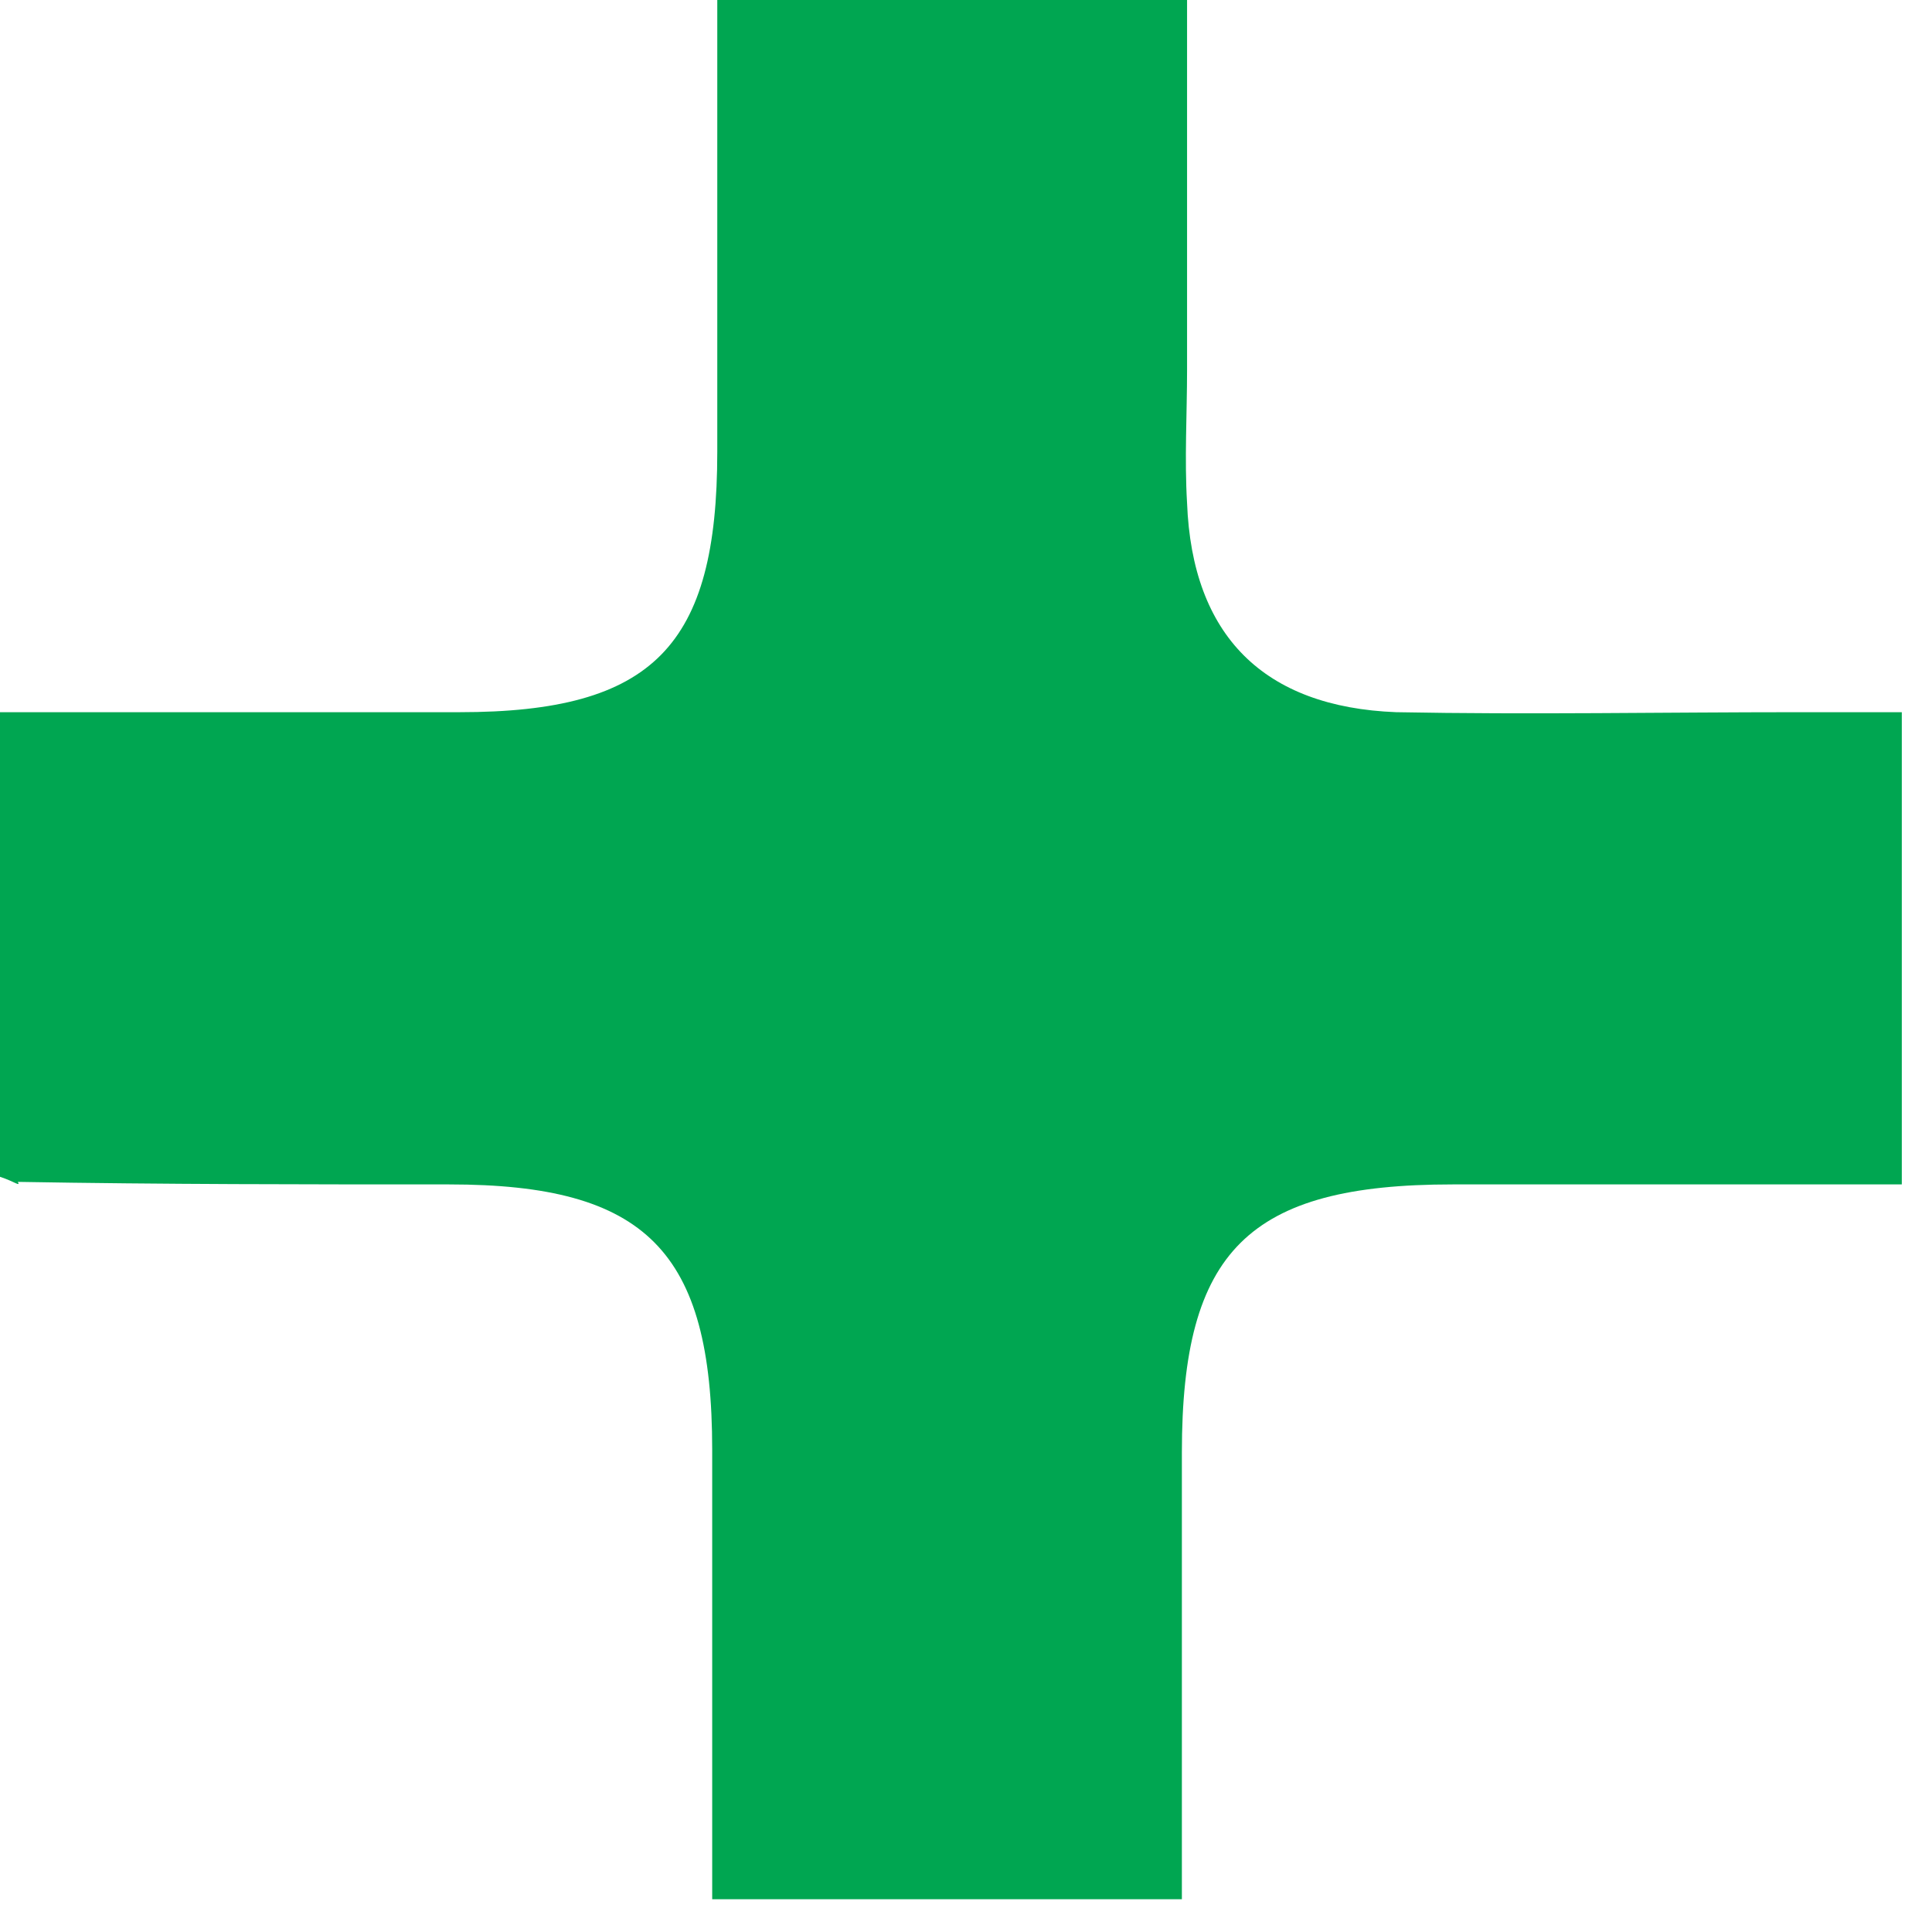 <svg width="19" height="19" viewBox="0 0 19 19" fill="none" xmlns="http://www.w3.org/2000/svg">
<path id="PLus" d="M0 11.573C0 10.067 0 8.586 0 7.004C1.531 7.004 3.038 7.004 4.519 7.004C6.427 7.004 7.054 6.351 7.054 4.443C7.054 2.987 7.054 1.506 7.054 0C8.611 0 10.067 0 11.674 0C11.674 1.205 11.674 2.41 11.674 3.64C11.674 4.067 11.648 4.519 11.674 4.946C11.724 6.251 12.427 6.954 13.732 7.004C15.037 7.029 16.368 7.004 17.673 7.004C18 7.004 18.351 7.004 18.703 7.004C18.703 8.586 18.703 10.067 18.703 11.648C17.221 11.648 15.765 11.648 14.284 11.648C12.276 11.648 11.623 12.301 11.623 14.284C11.623 15.715 11.623 17.171 11.623 18.678C10.067 18.678 8.586 18.678 7.004 18.678C7.004 17.196 7.004 15.715 7.004 14.259C7.004 12.301 6.351 11.648 4.418 11.648C3.013 11.648 1.607 11.648 0.176 11.623C0.201 11.674 0.151 11.623 0 11.573Z" fill="#00A651"/>
</svg>
